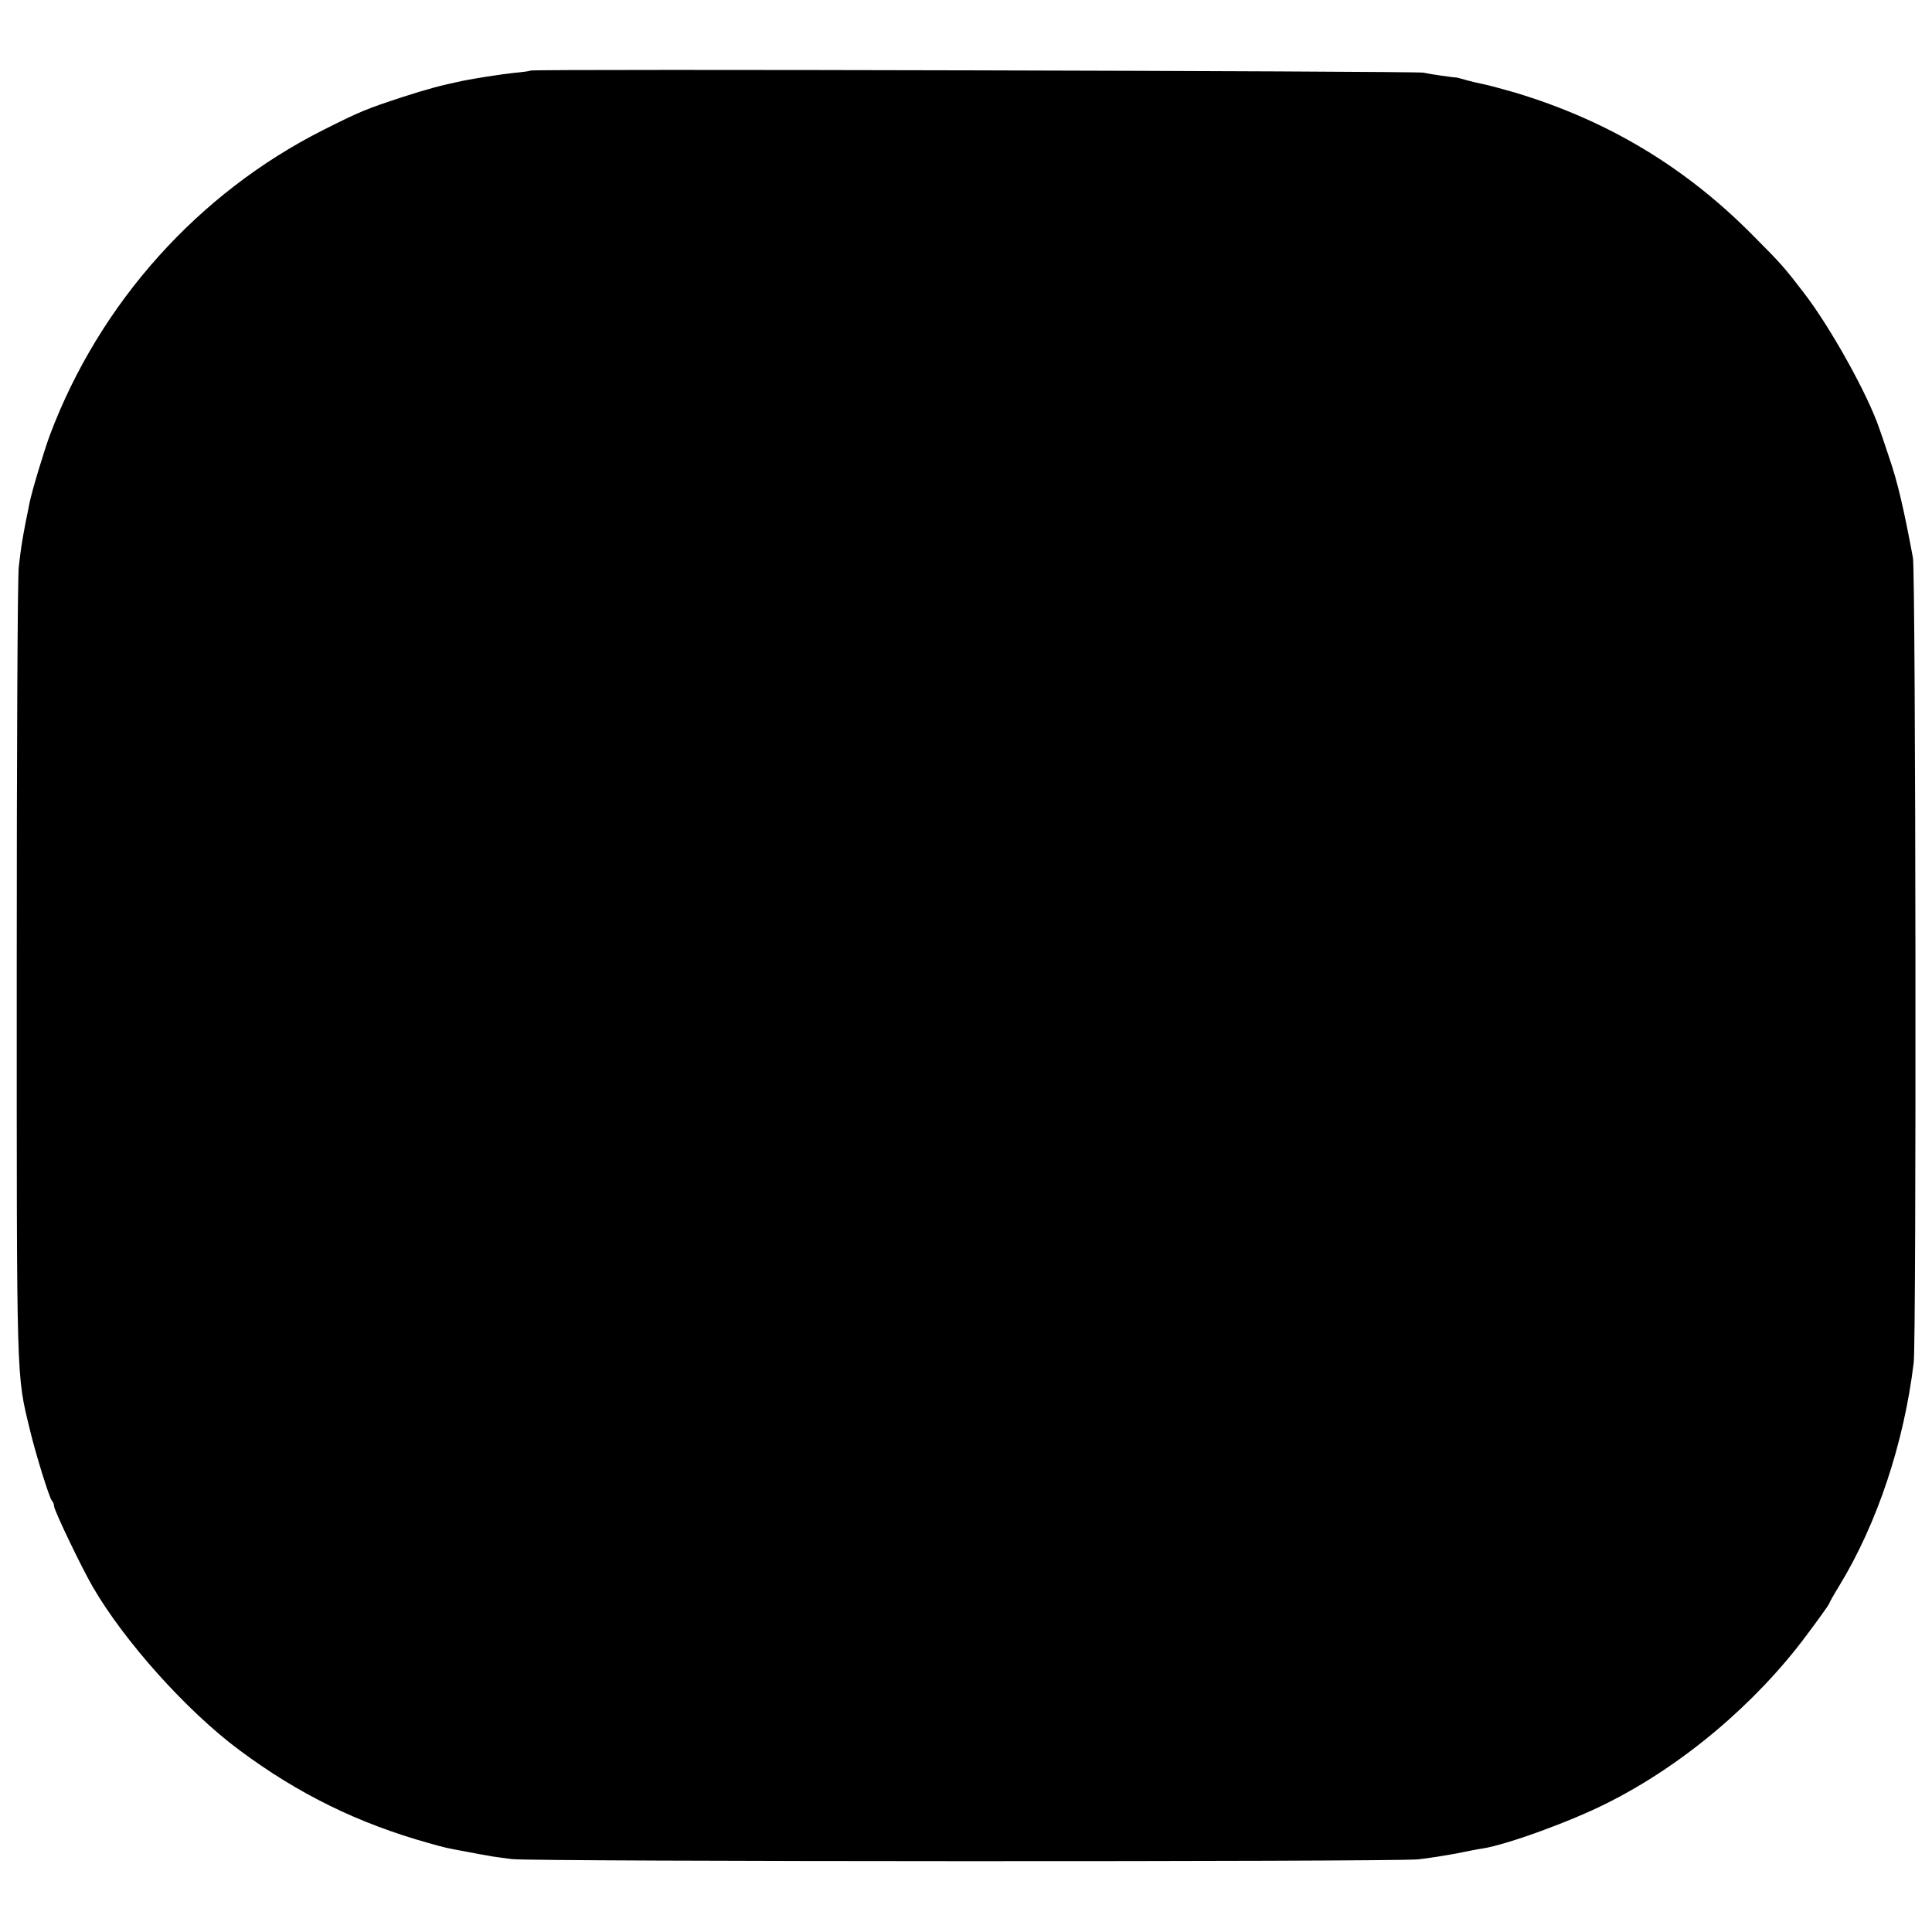<?xml version="1.0" standalone="no"?>
<!DOCTYPE svg PUBLIC "-//W3C//DTD SVG 20010904//EN"
 "http://www.w3.org/TR/2001/REC-SVG-20010904/DTD/svg10.dtd">
<svg version="1.0" xmlns="http://www.w3.org/2000/svg"
 width="750pt" height="750pt" viewBox="0 0 750 750"
 preserveAspectRatio="xMidYMid meet">
<g transform="translate(0,750) scale(0.1,-0.1)"
fill="#000000" stroke="none">
<path d="M2059 7226 c-2 -2 -31 -6 -64 -9 -55 -6 -150 -21 -200 -31 -89 -19
-134 -31 -230 -62 -141 -46 -166 -56 -311 -129 -485 -245 -867 -671 -1060
-1183 -23 -62 -71 -221 -80 -267 -2 -11 -8 -42 -14 -70 -15 -78 -19 -105 -27
-175 -5 -36 -8 -742 -8 -1570 0 -1622 -2 -1561 51 -1780 22 -93 75 -263 85
-275 5 -5 9 -15 9 -22 0 -16 105 -235 150 -313 123 -212 365 -482 568 -633
229 -171 464 -286 737 -362 63 -18 68 -19 155 -35 30 -6 65 -12 77 -14 12 -3
53 -8 90 -13 84 -10 3420 -11 3518 -1 39 4 106 15 150 23 44 9 89 18 100 19
95 15 343 105 485 177 292 146 576 386 773 651 48 64 87 119 87 121 0 3 18 35
40 71 147 241 251 553 289 866 11 89 8 3066 -3 3125 -36 193 -60 295 -91 385
-19 58 -37 110 -39 115 -43 129 -189 393 -294 529 -72 94 -89 114 -197 222
-263 266 -565 447 -925 555 -52 15 -108 30 -125 33 -16 3 -45 10 -63 15 -18 5
-35 10 -37 10 -13 0 -103 13 -130 19 -31 6 -3458 15 -3466 8z"/>
</g>
</svg>
